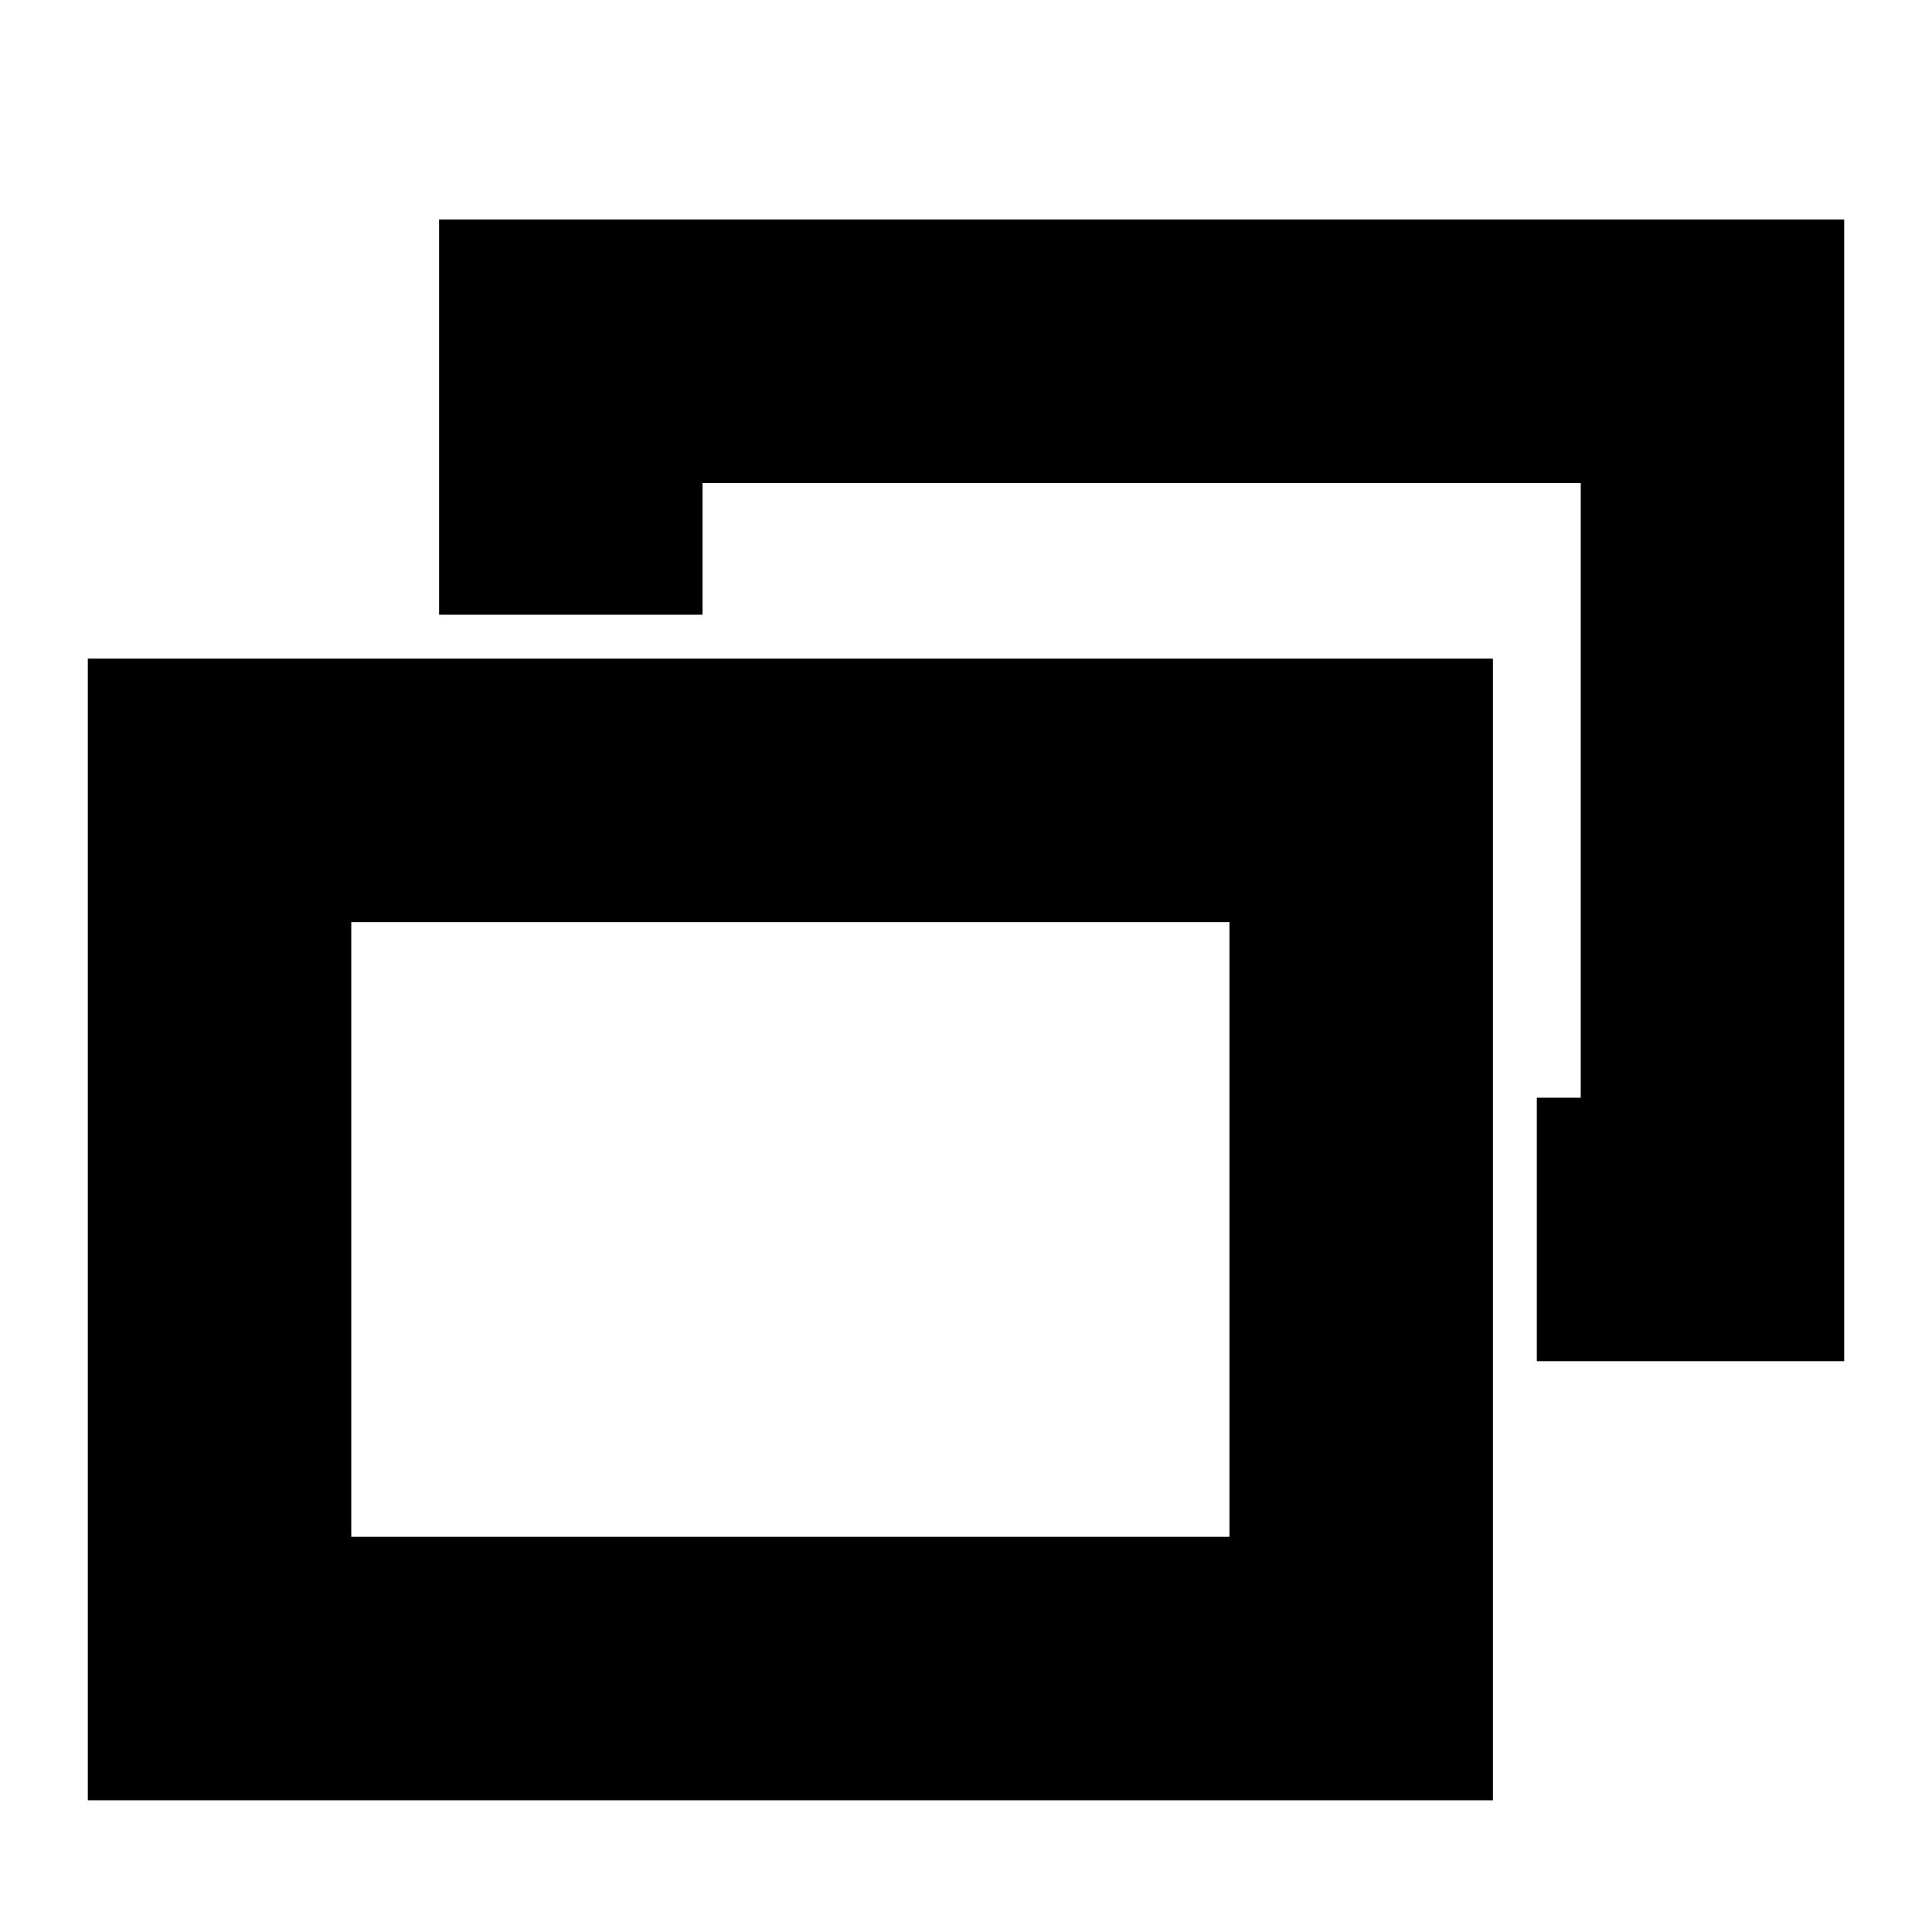 <svg width="11" height="11" viewBox="0 0 11 11" fill="none" xmlns='http://www.w3.org/2000/svg'>
	<rect x="1.25" y="4.5" width="6.5" height="5" stroke="currentColor" stroke-width="1.5" />
	<path d="M3.25 3.5 L3.25 2 L9.75 2 L9.75 7 L8.75 7" stroke="currentColor" stroke-width="1.5"/>
</svg>
